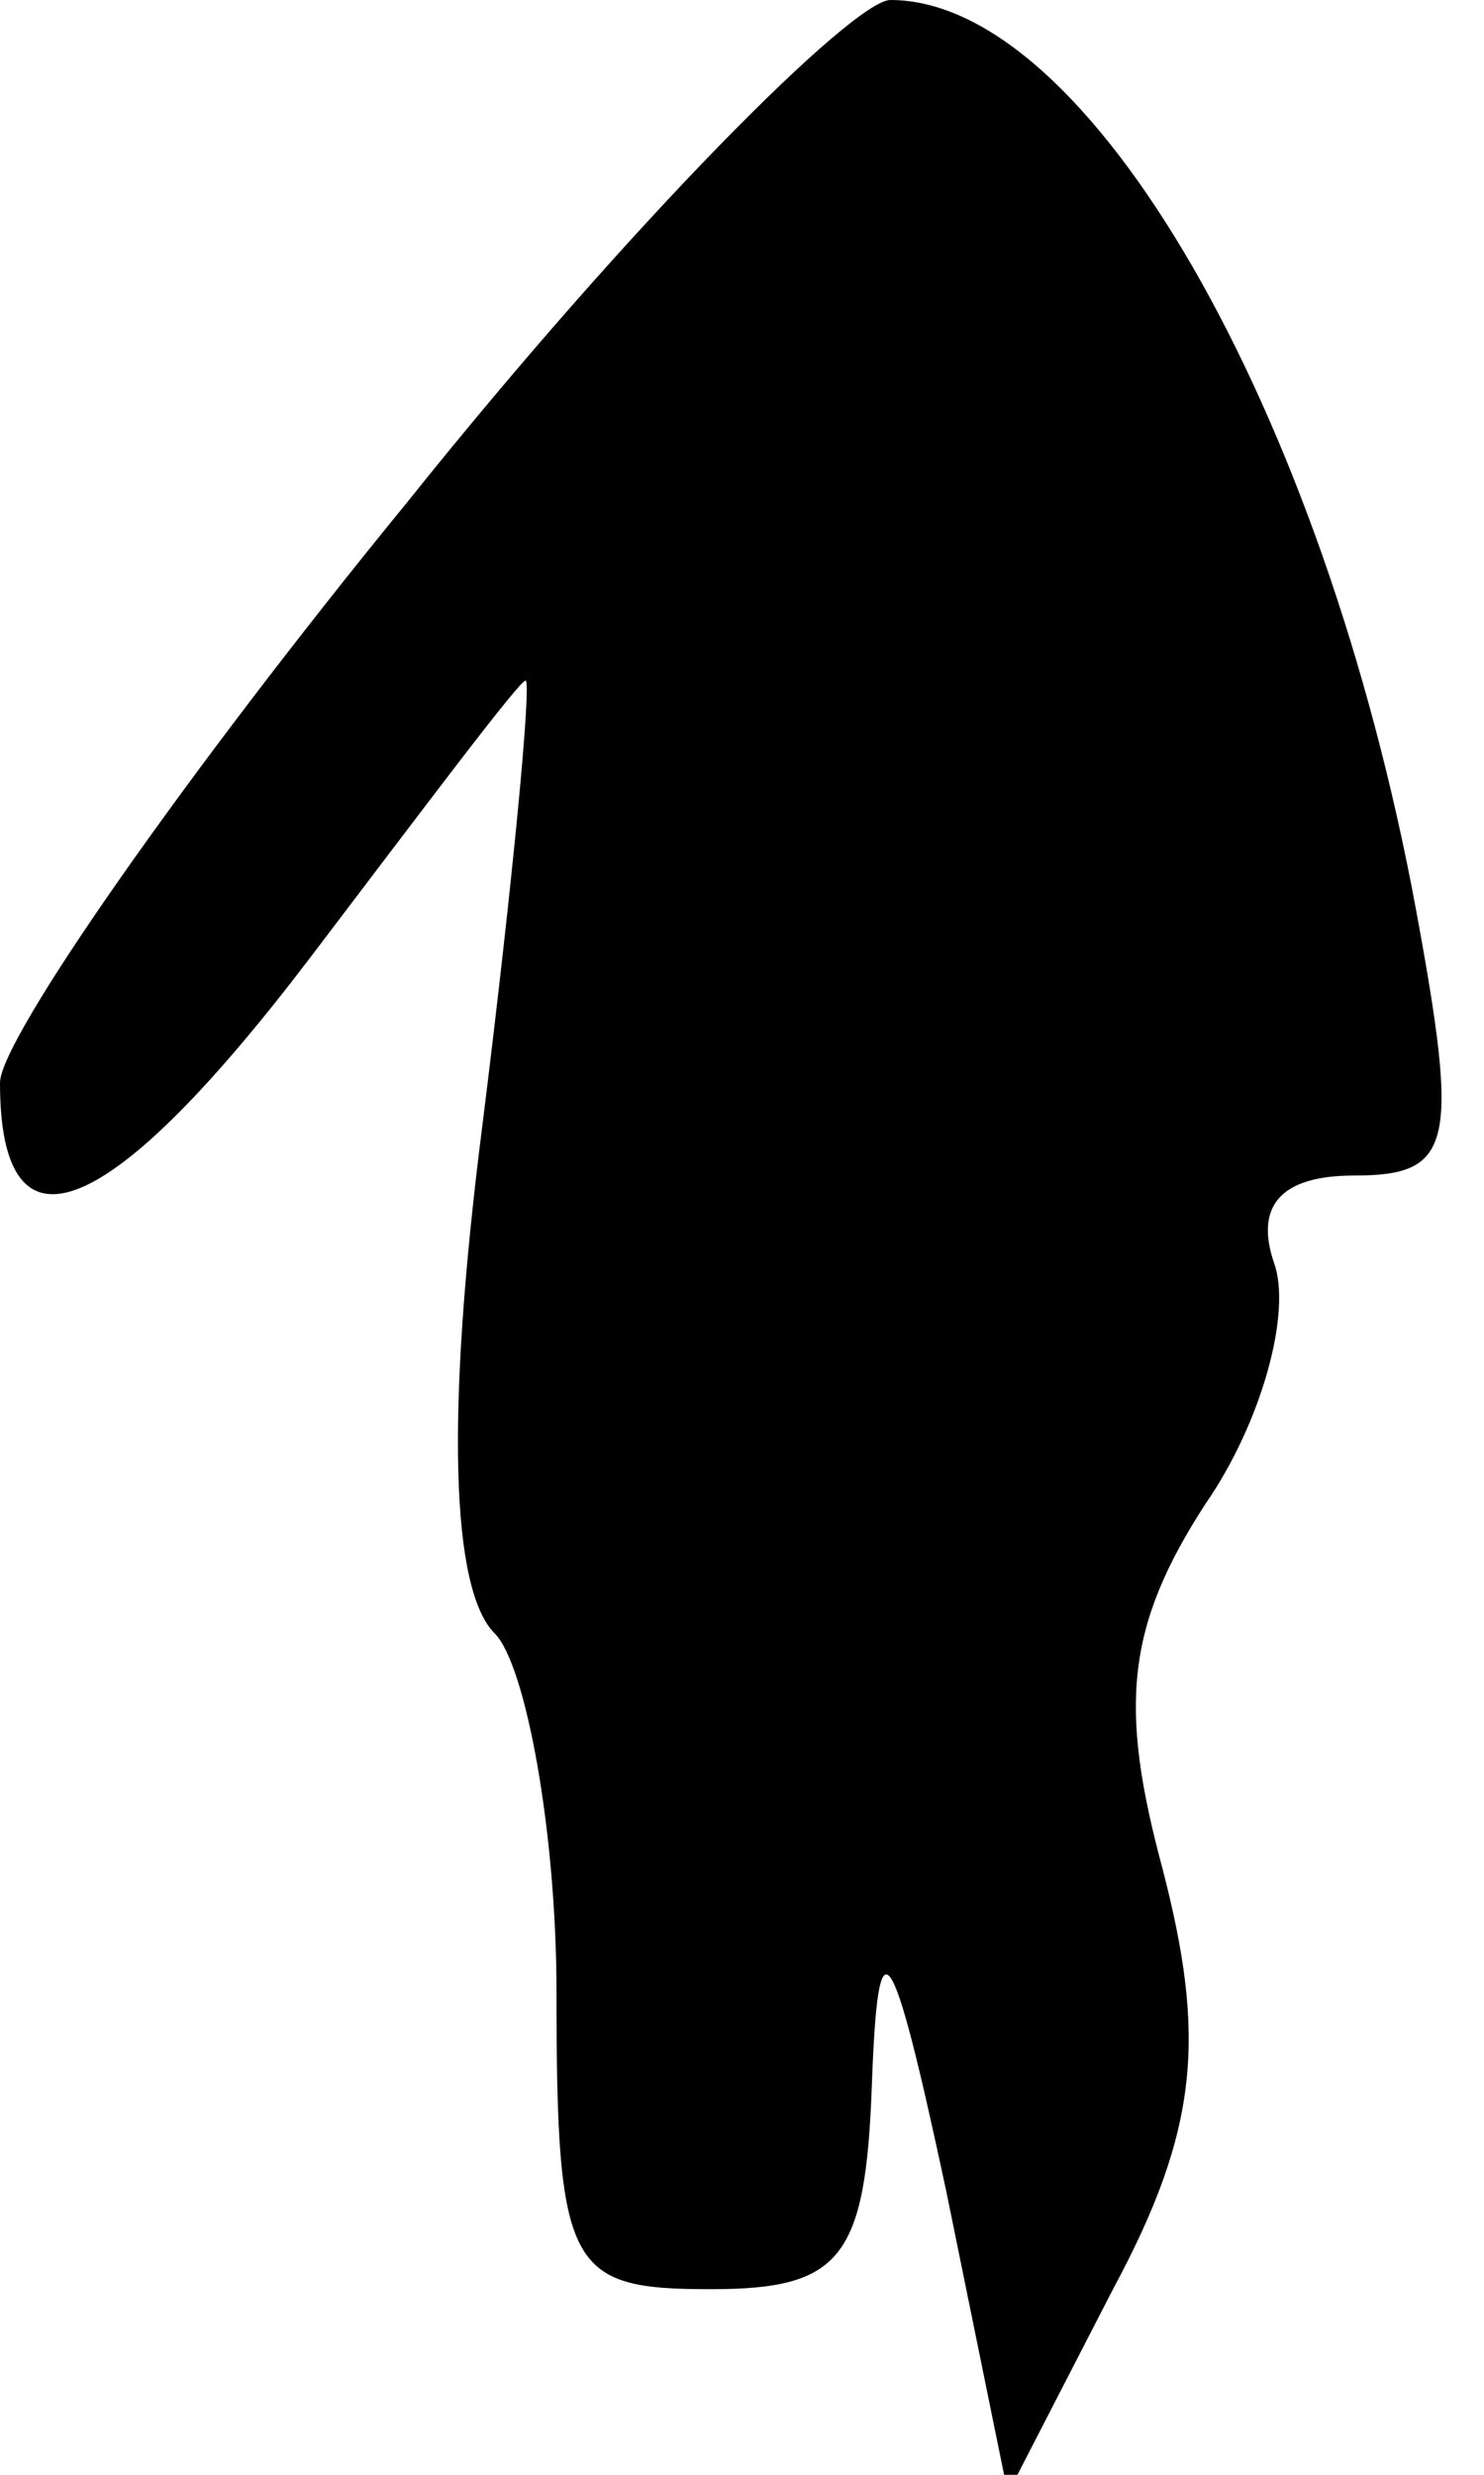<?xml version="1.0" standalone="no"?>
<!DOCTYPE svg PUBLIC "-//W3C//DTD SVG 20010904//EN"
 "http://www.w3.org/TR/2001/REC-SVG-20010904/DTD/svg10.dtd">
<svg version="1.0" xmlns="http://www.w3.org/2000/svg"
 width="24pt" height="40pt" viewBox="0 0 24 40"
 preserveAspectRatio="xMidYMid meet">
<g transform="translate(0,40) scale(0.1,-0.1)"
fill="#000000" stroke="none">
<path fill="#000000" stroke="none" d="M66 319 c-36 -44 -66 -87 -66 -94 0
-30 18 -22 50 20 19 25 34 45 35 45 1 0 -2 -32 -7 -72 -6 -47 -5 -75 2 -82 5
-5 10 -32 10 -58 0 -45 2 -48 25 -48 21 0 25 5 26 33 1 27 3 25 12 -17 l10
-49 17 33 c14 26 15 41 8 68 -7 26 -6 39 7 59 9 13 14 31 11 39 -3 9 1 14 13
14 16 0 17 5 10 43 -15 81 -53 147 -85 147 -6 0 -42 -36 -78 -81z"/>
</g>
</svg>
